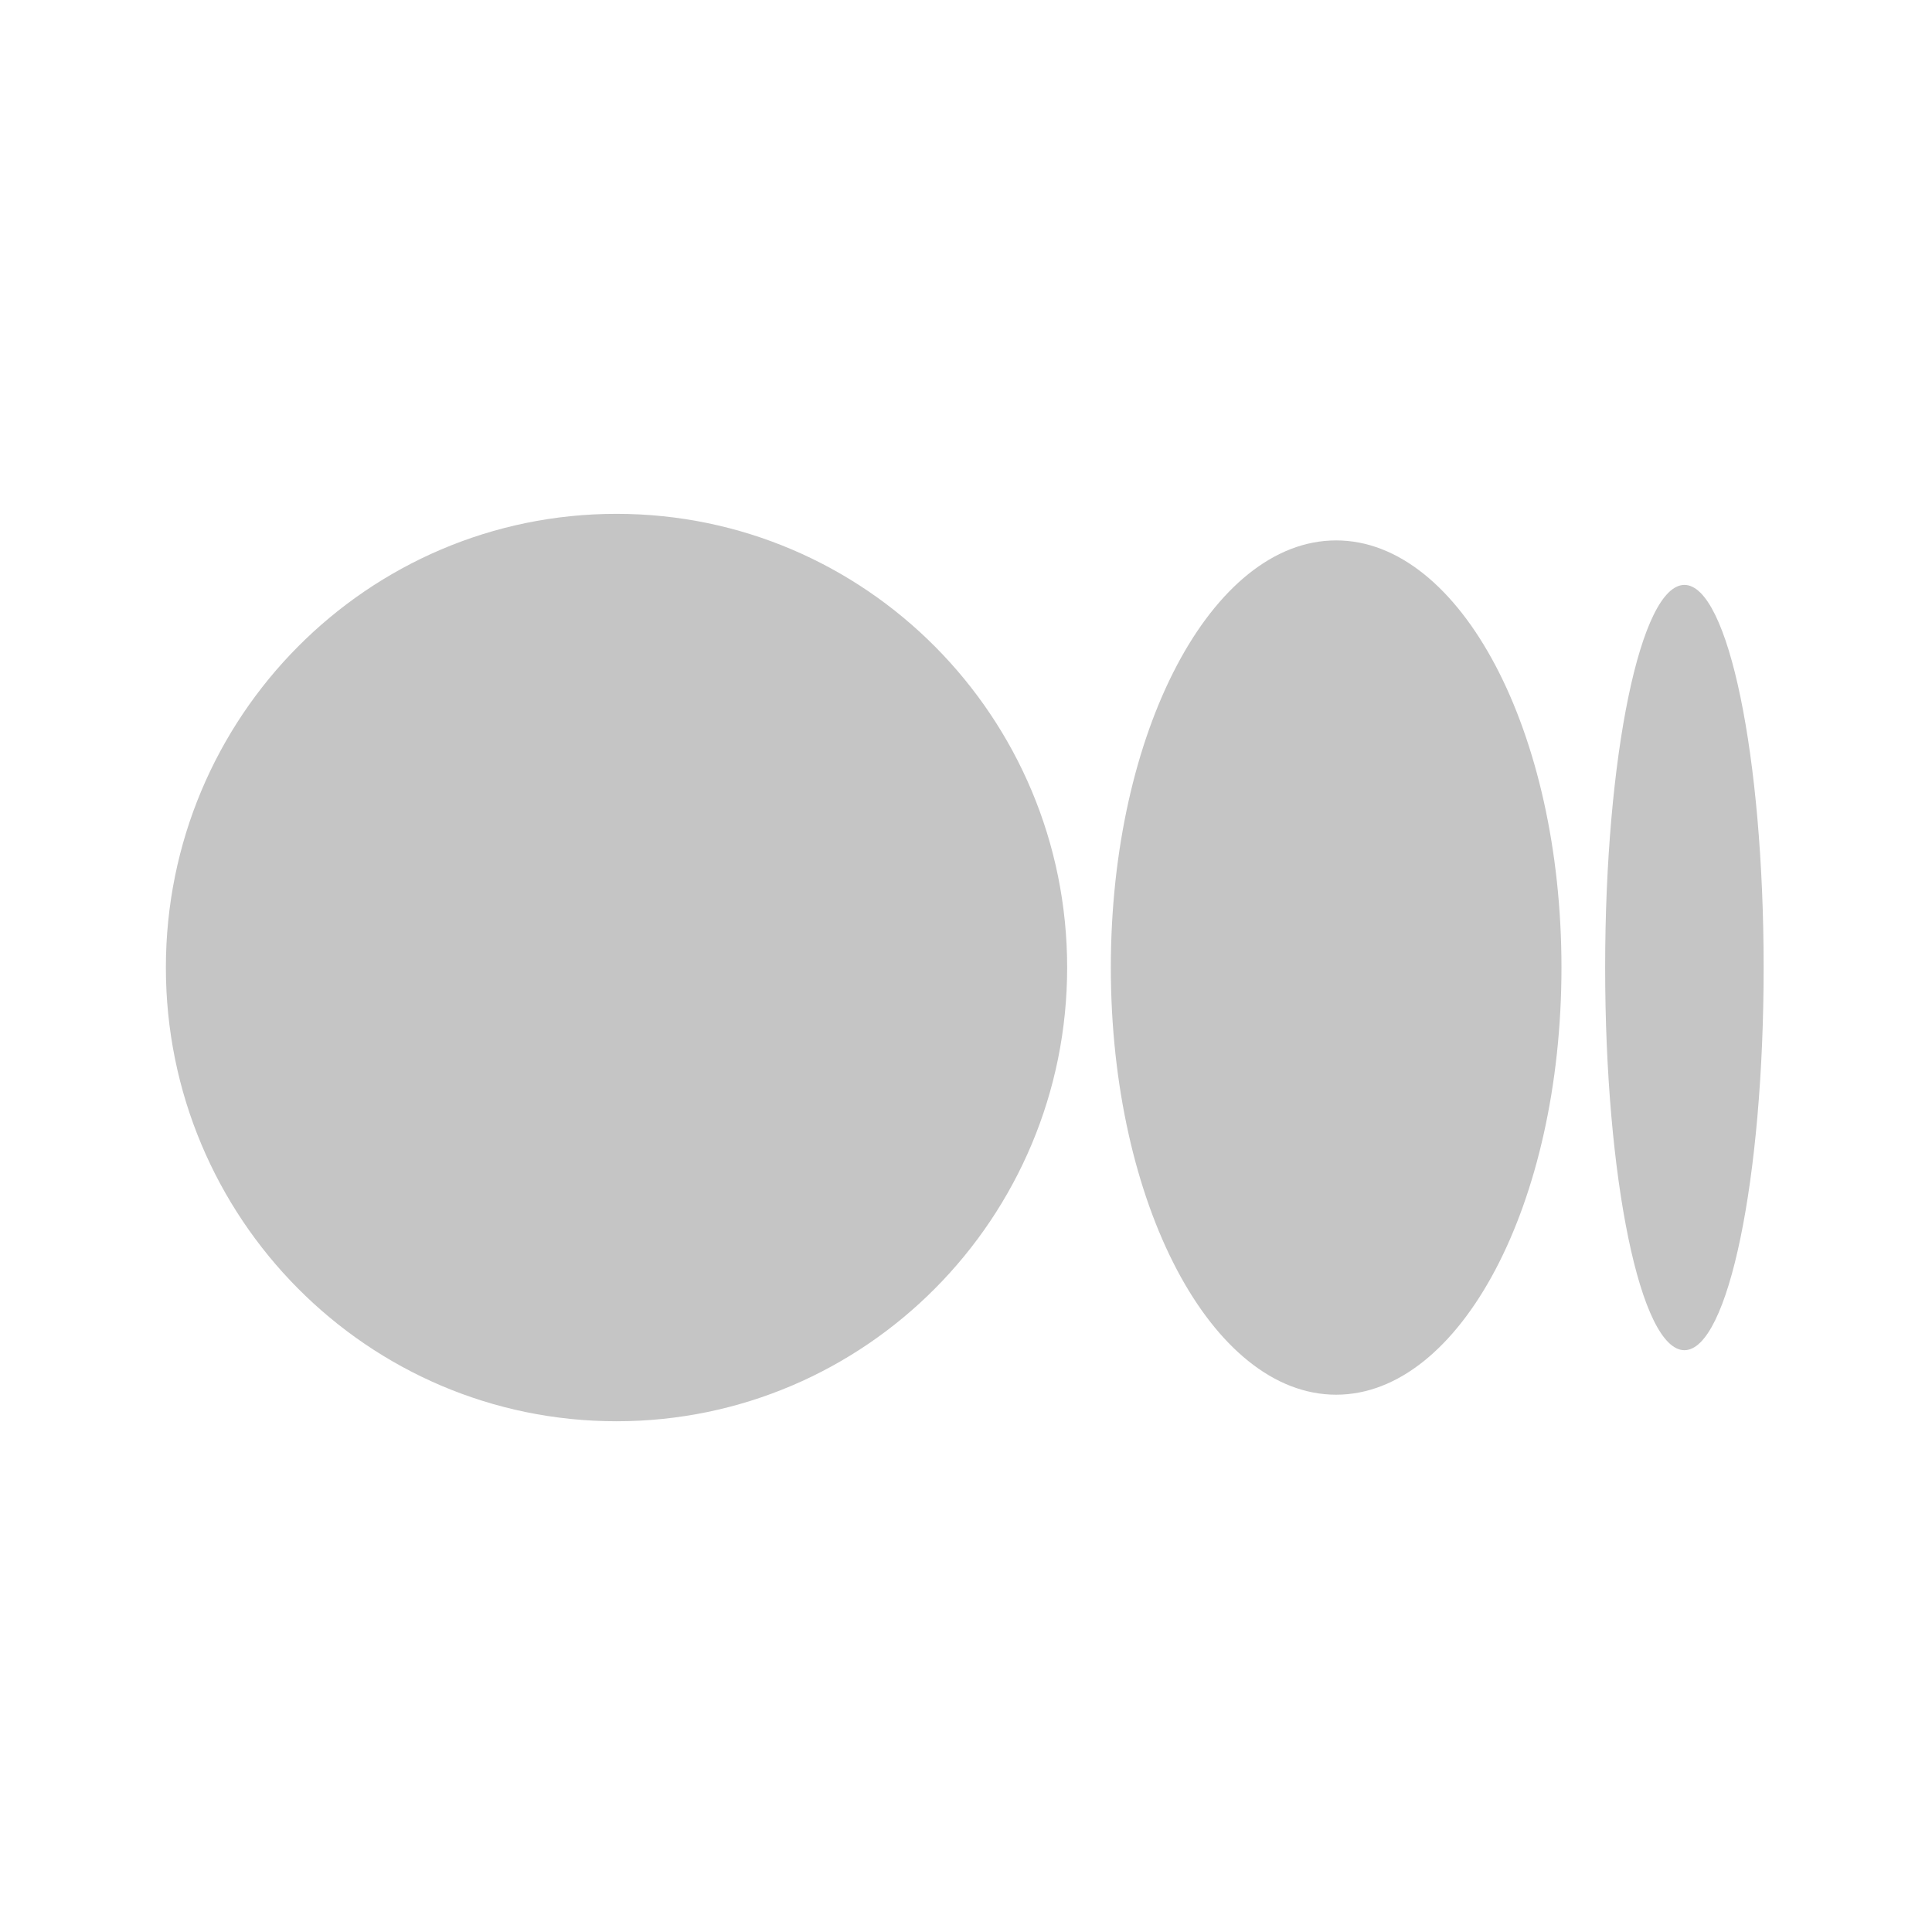 <svg width="28" height="28" viewBox="0 0 28 28" fill="none" xmlns="http://www.w3.org/2000/svg">
<path d="M15.466 14.022C15.466 17.654 12.541 20.598 8.935 20.598C5.328 20.598 2.404 17.654 2.404 14.022C2.404 10.391 5.328 7.447 8.935 7.447C12.542 7.447 15.466 10.391 15.466 14.022ZM22.63 14.022C22.63 17.441 21.168 20.213 19.364 20.213C17.561 20.213 16.099 17.441 16.099 14.022C16.099 10.604 17.561 7.832 19.364 7.832C21.168 7.832 22.63 10.603 22.63 14.022H22.63ZM25.56 14.022C25.56 17.084 25.046 19.568 24.412 19.568C23.777 19.568 23.263 17.085 23.263 14.022C23.263 10.96 23.777 8.477 24.412 8.477C25.046 8.477 25.56 10.96 25.56 14.022Z" fill="#C5C5C5"/>
</svg>
